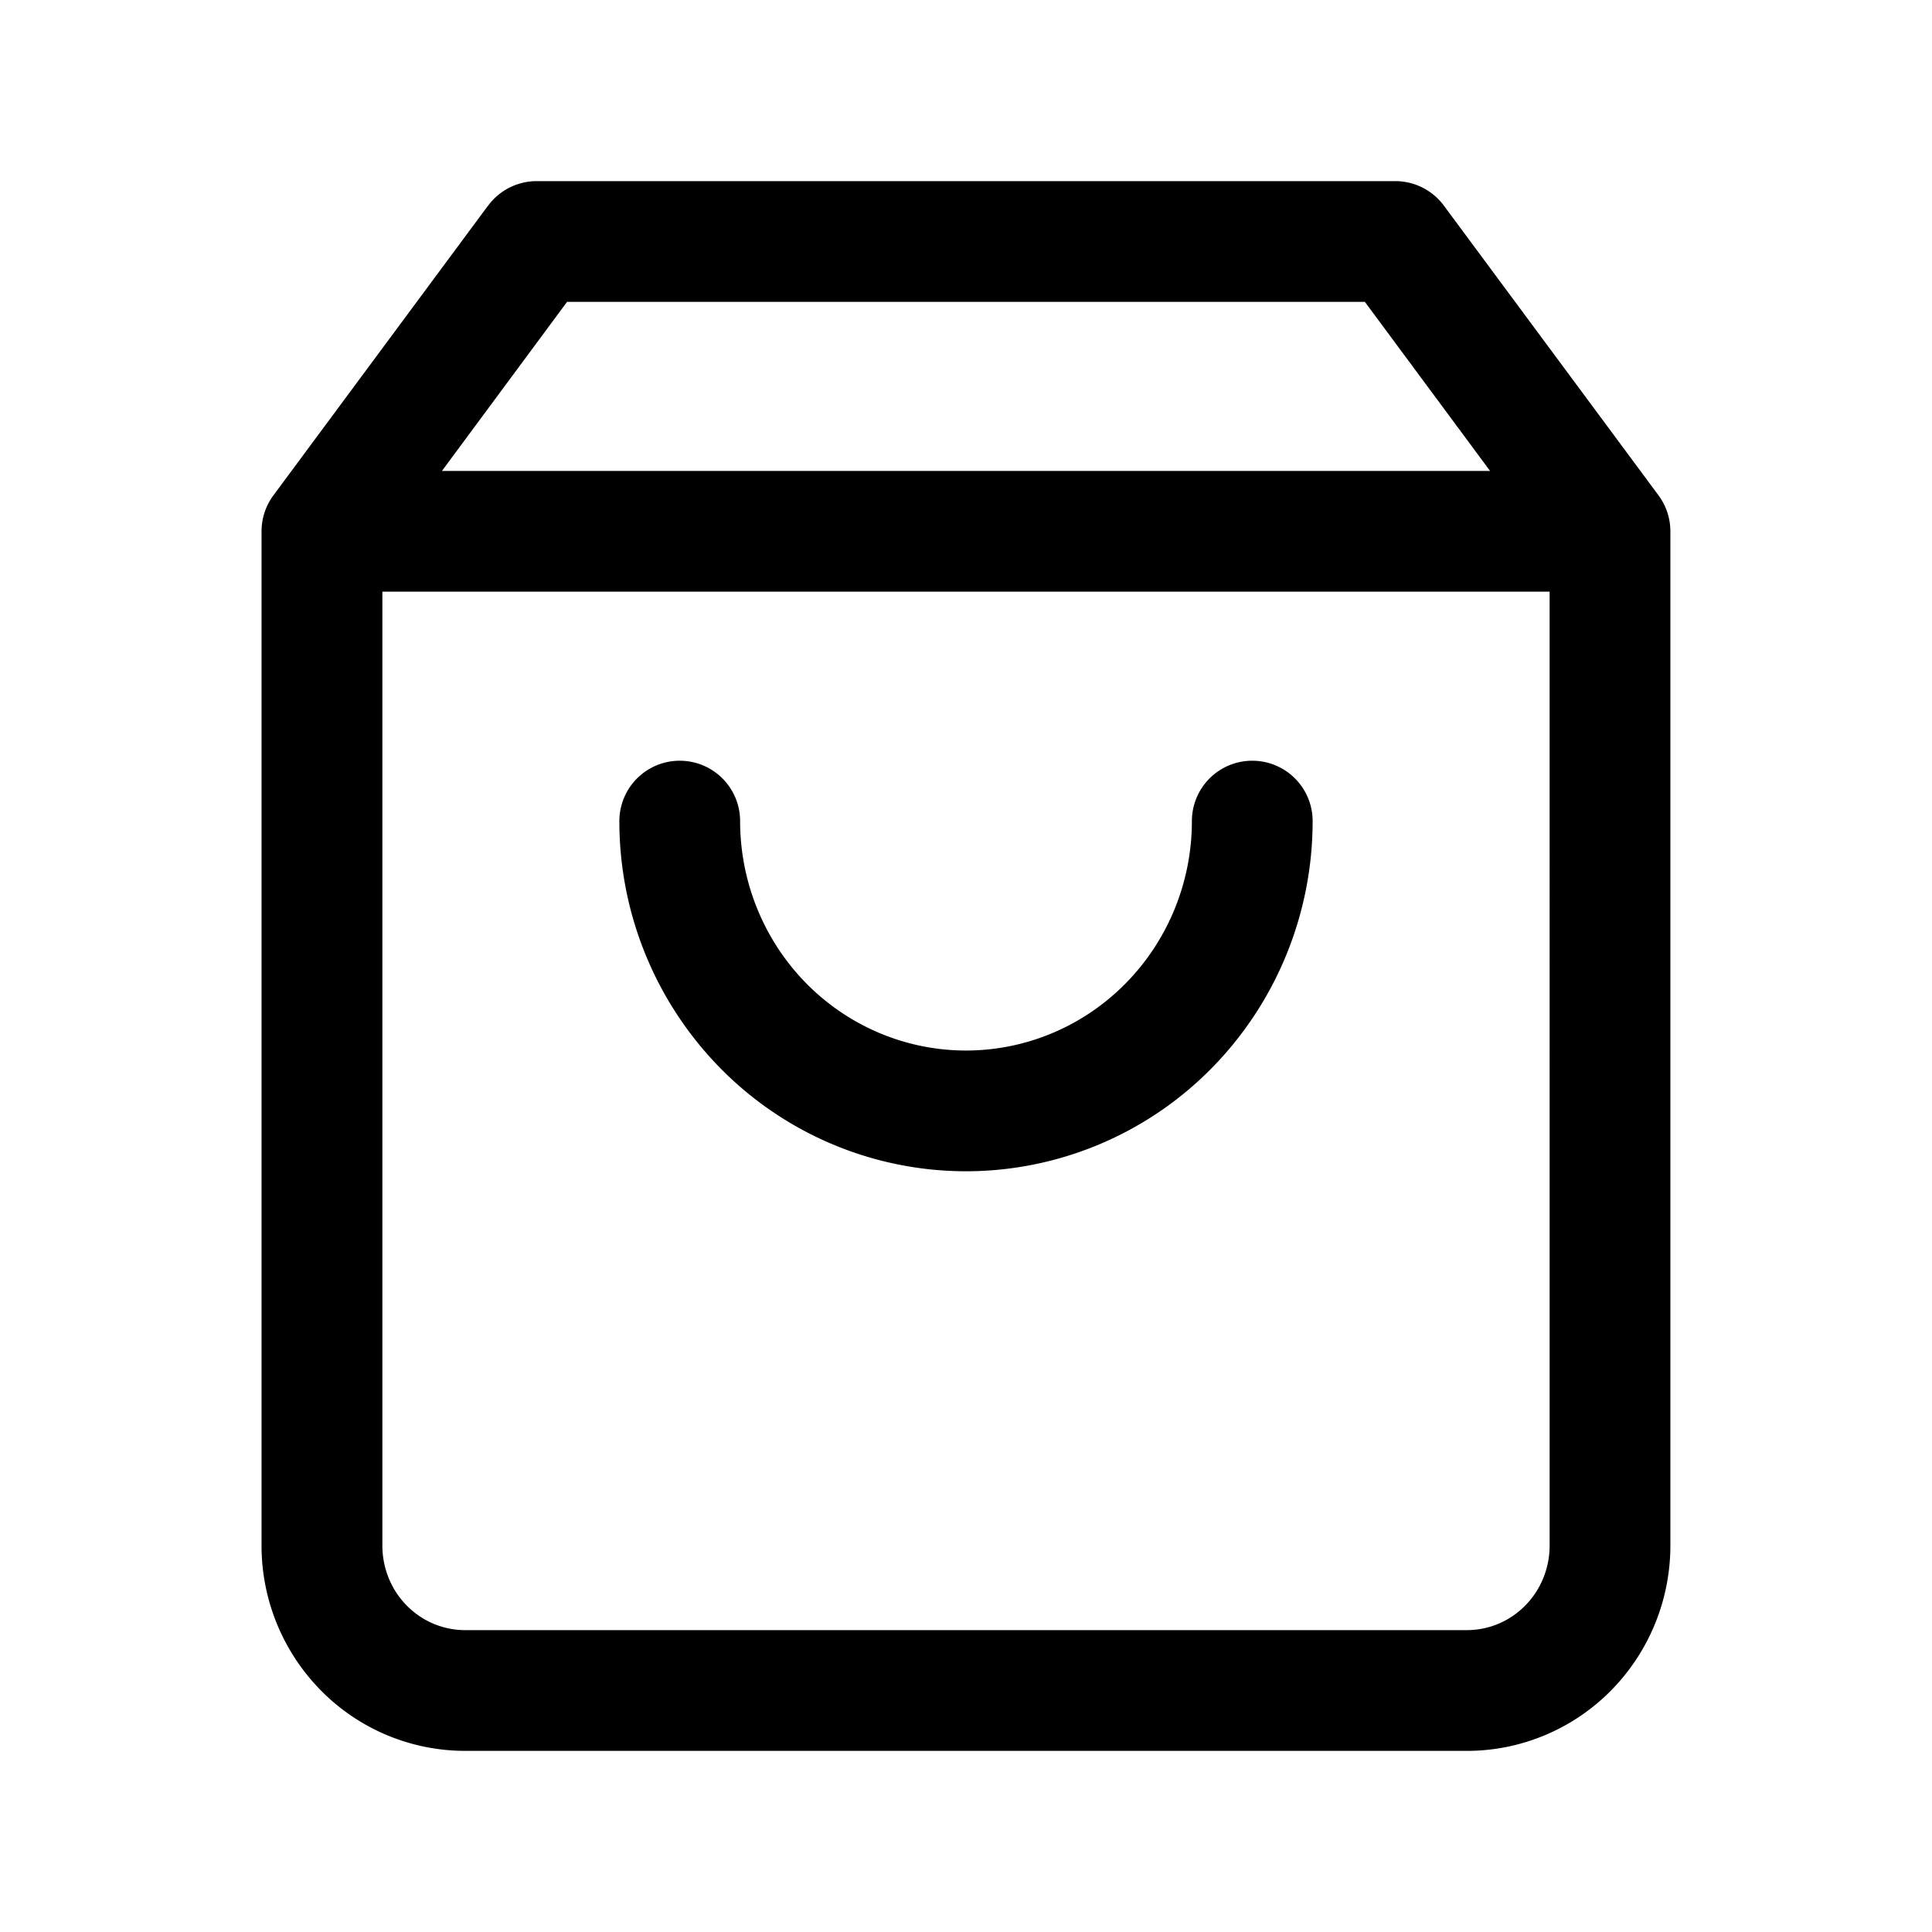 <svg viewBox="0 0 24 24" xmlns="http://www.w3.org/2000/svg" fill="currentColor"><path fill-rule="evenodd" clip-rule="evenodd" d="M6.064 2.554a.75.75 0 01.603-.304h10.666a.75.75 0 01.603.304l2.667 3.6a.75.75 0 01.147.446v12.6c0 .673-.264 1.32-.737 1.8-.473.479-1.117.75-1.79.75H5.777a2.517 2.517 0 01-1.79-.75 2.561 2.561 0 01-.738-1.8V6.6a.75.75 0 01.147-.446l2.667-3.6zm.98 1.196L5.49 5.85H18.51l-1.555-2.1H7.043zm12.206 3.6H4.75V19.2c0 .282.11.55.304.746.194.196.454.304.724.304h12.444c.27 0 .53-.108.724-.304.194-.197.304-.465.304-.746V7.35zM8.444 9.45a.75.75 0 01.75.75c0 .759.298 1.485.825 2.019.527.533 1.24.831 1.981.831.741 0 1.454-.298 1.98-.831.528-.534.826-1.26.826-2.019a.75.75 0 111.5 0c0 1.15-.452 2.256-1.258 3.073A4.284 4.284 0 0112 14.55a4.283 4.283 0 01-3.048-1.277A4.373 4.373 0 017.694 10.2a.75.75 0 01.75-.75z"/></svg>
